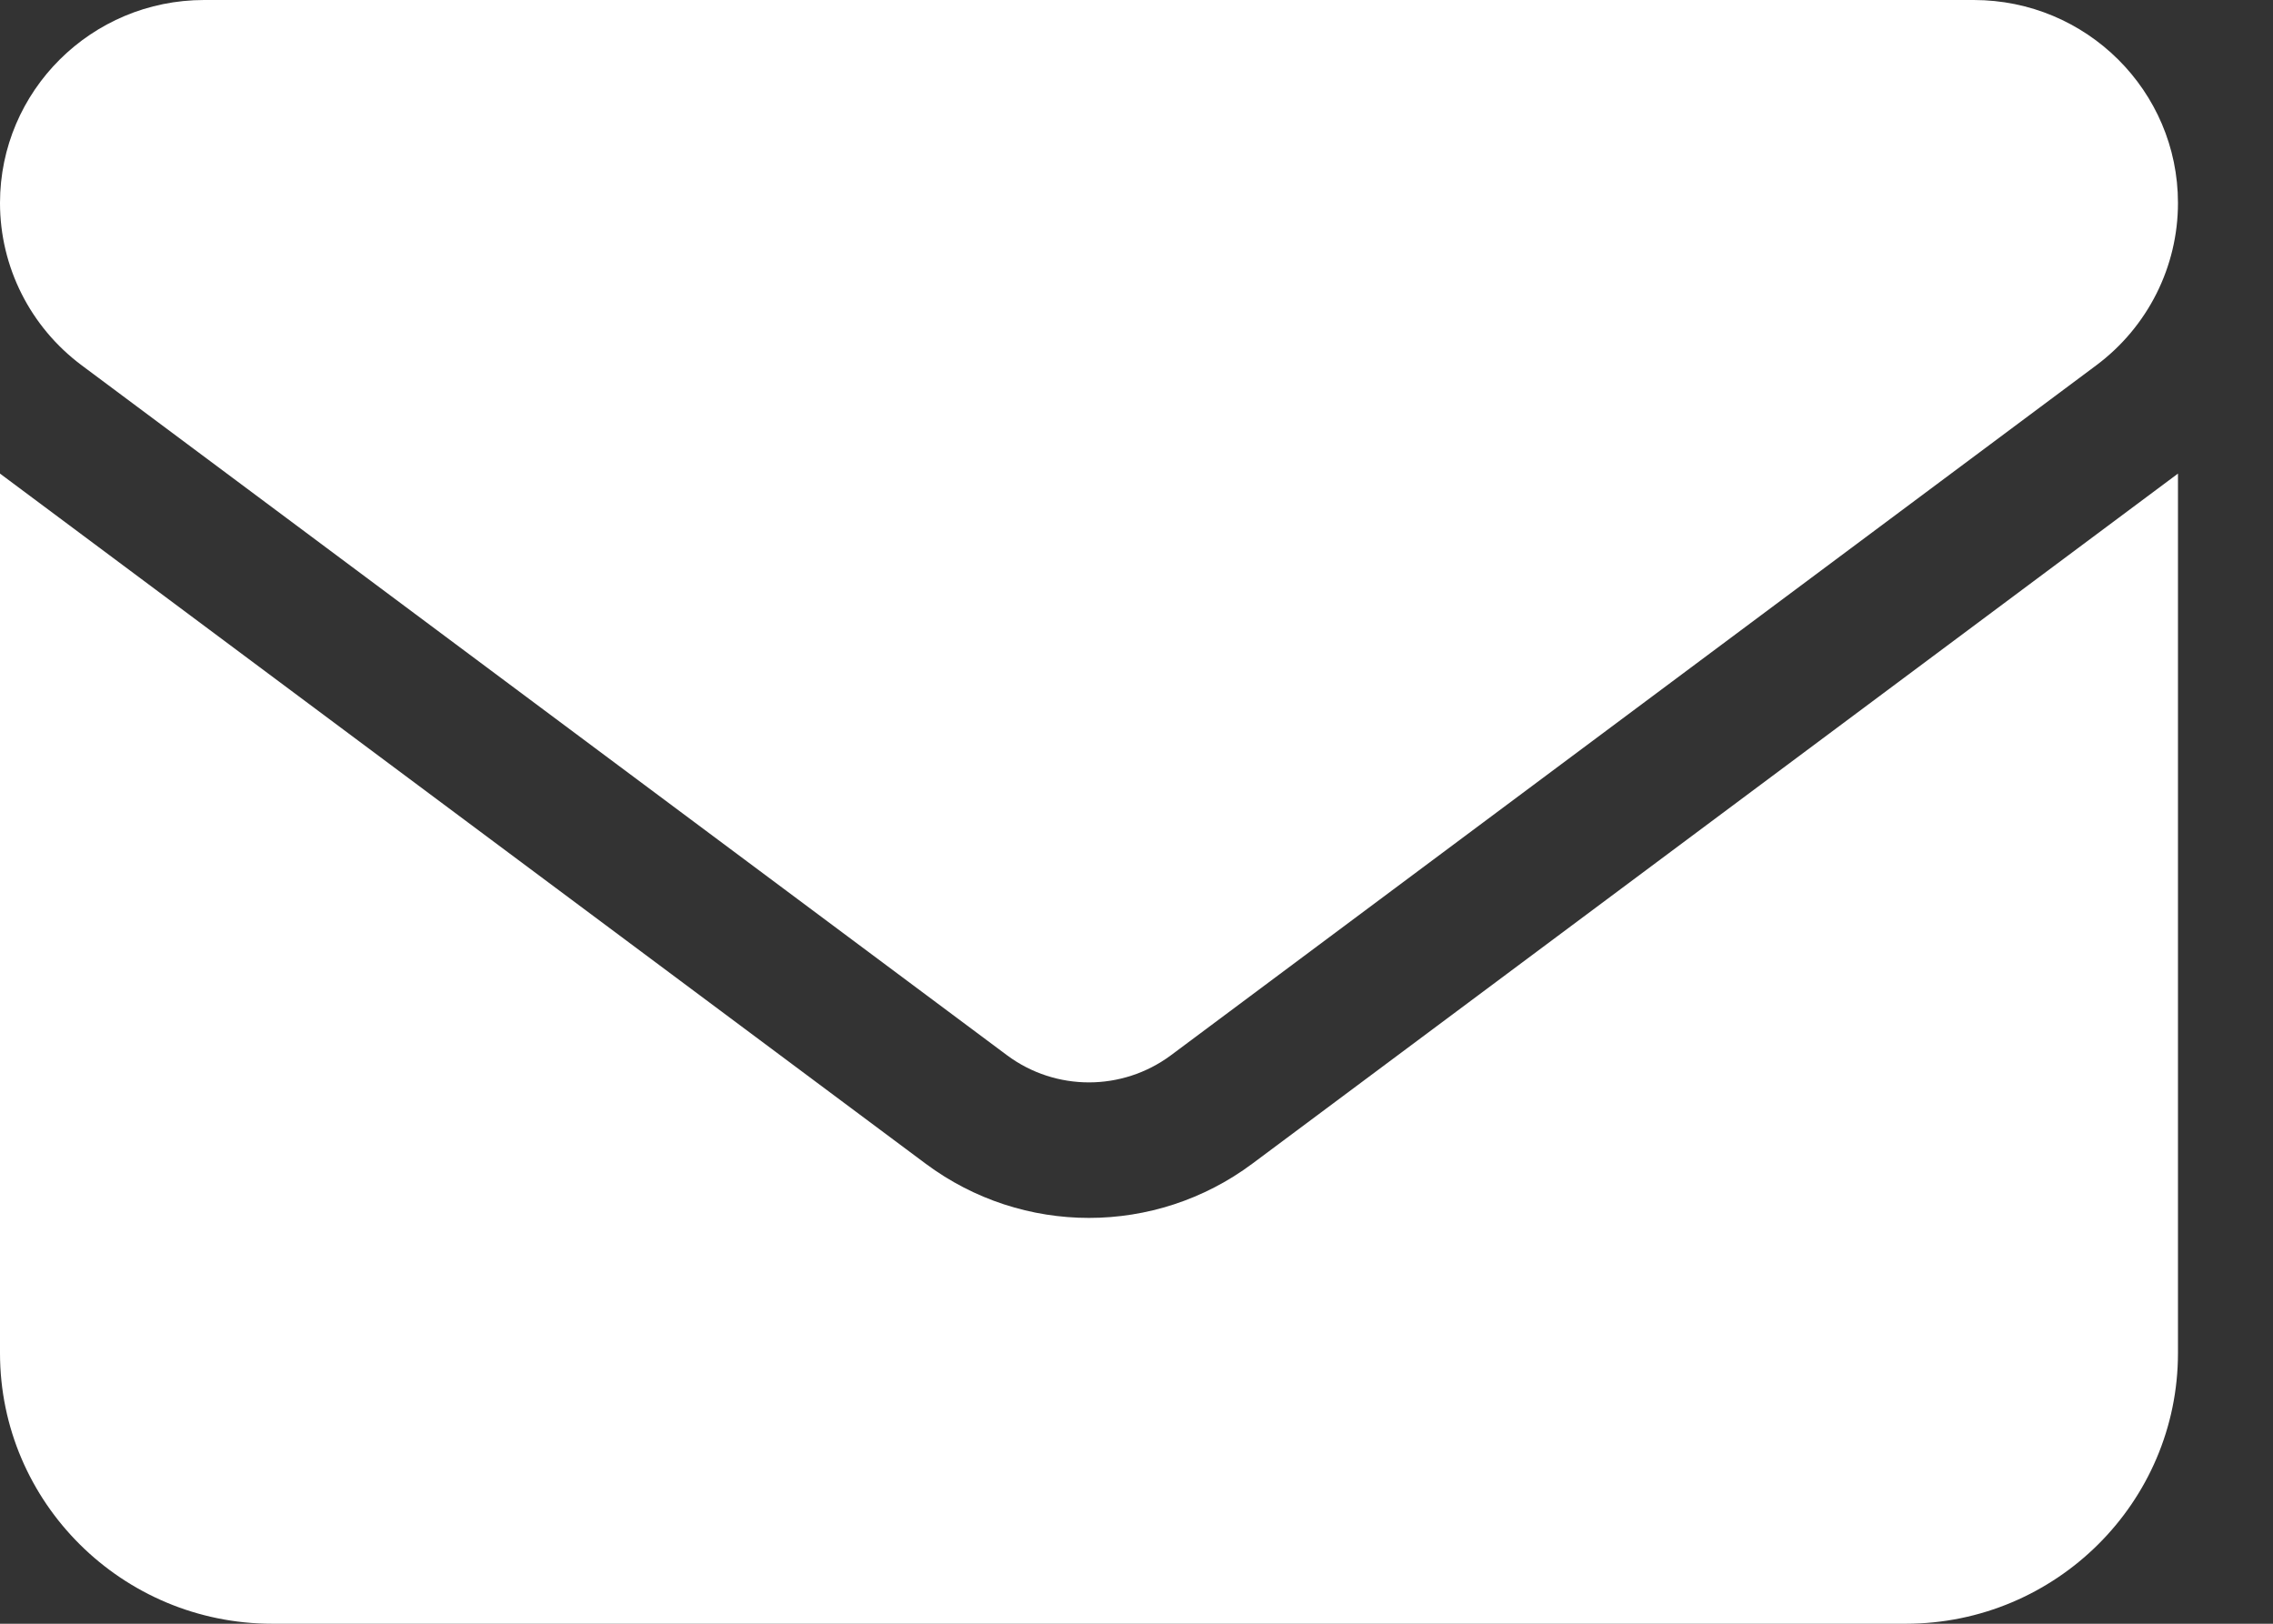 <svg width="21" height="15" viewBox="0 0 21 15" fill="none" xmlns="http://www.w3.org/2000/svg">
<rect x="0" y="0" width="21" height="15" fill="#333333" stroke="none"/>
<path d="M1.886 0C0.845 0 0 0.84 0 1.875C0 2.465 0.279 3.02 0.755 3.375L9.306 9.75C9.754 10.082 10.367 10.082 10.816 9.75L19.367 3.375C19.843 3.02 20.122 2.465 20.122 1.875C20.122 0.84 19.277 0 18.235 0H1.886ZM0 4.375V12.5C0 13.879 1.128 15 2.515 15H17.607C18.994 15 20.122 13.879 20.122 12.5V4.375L11.57 10.75C10.674 11.418 9.448 11.418 8.552 10.75L0 4.375Z" fill="white"/>
</svg>
